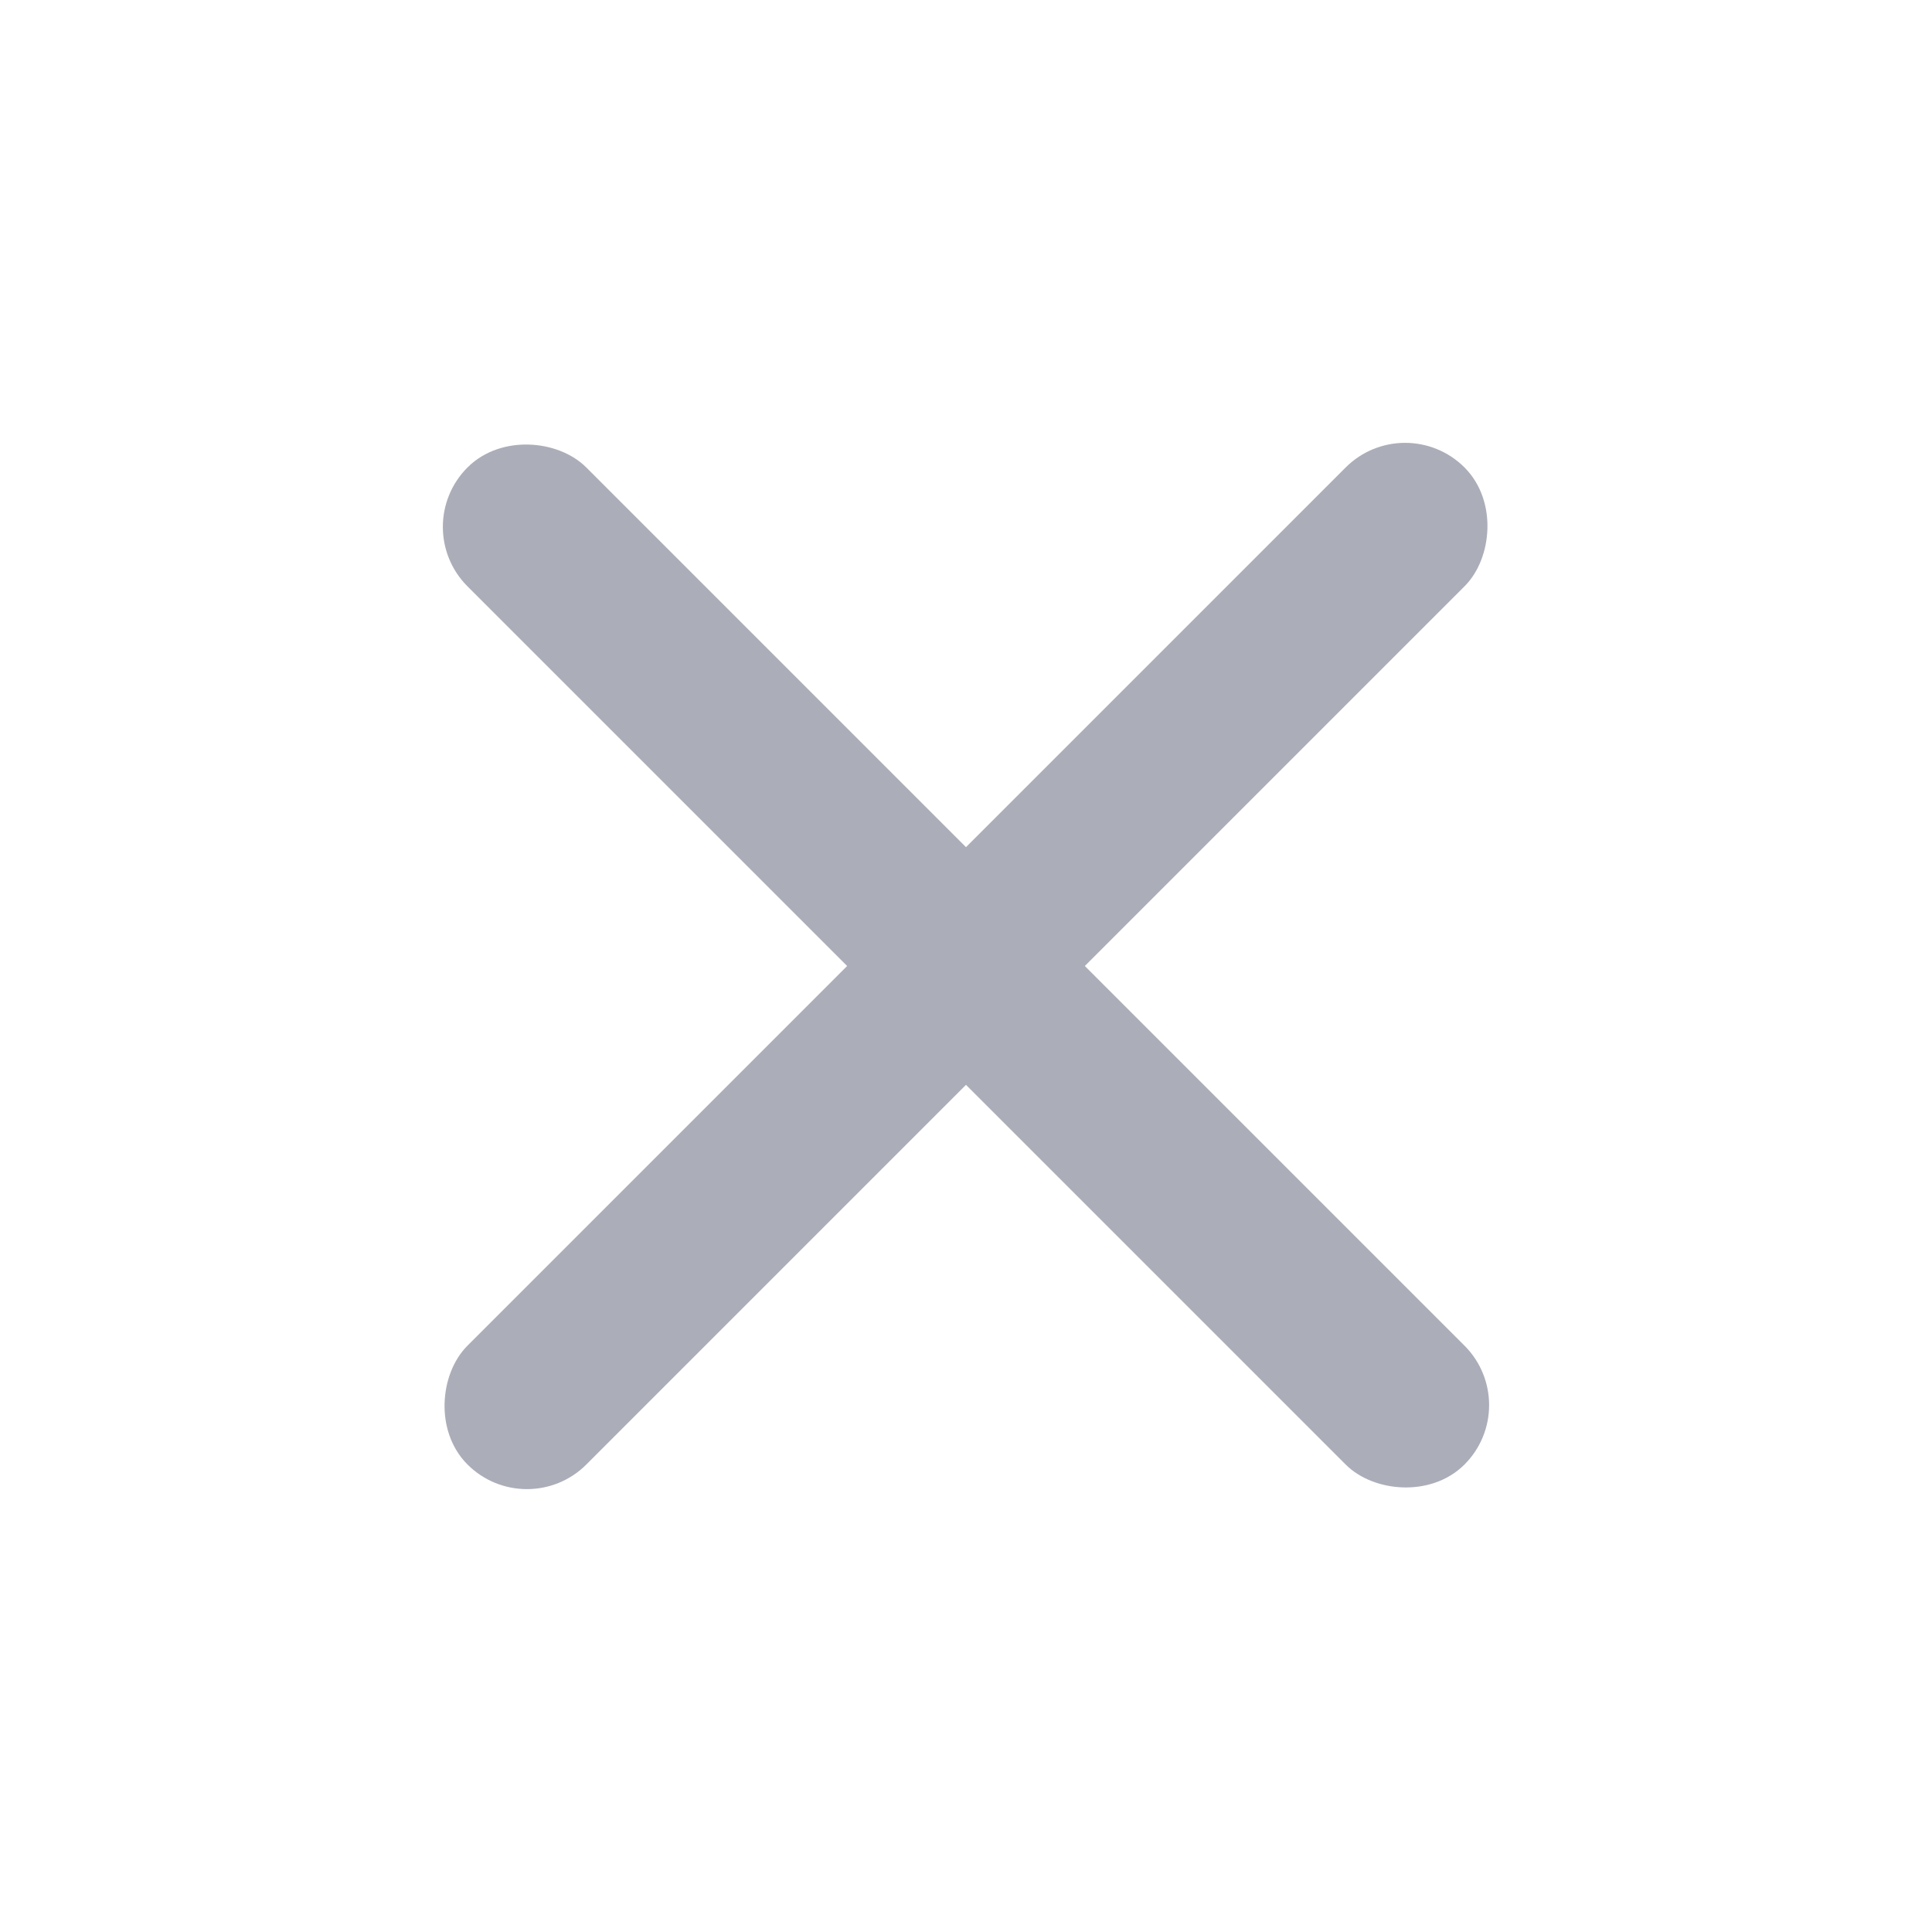 <svg width="44" height="44" viewBox="0 0 44 44" fill="none" xmlns="http://www.w3.org/2000/svg">
<rect x="10" y="12" width="2.828" height="31.112" rx="1.414" transform="rotate(-45 10 12)" fill="#ABADB8" stroke="#ABADB8"/>
<rect x="32" y="10" width="2.828" height="31.112" rx="1.414" transform="rotate(45 32 10)" fill="#ABADB8" stroke="#ABADB8"/>
</svg>
